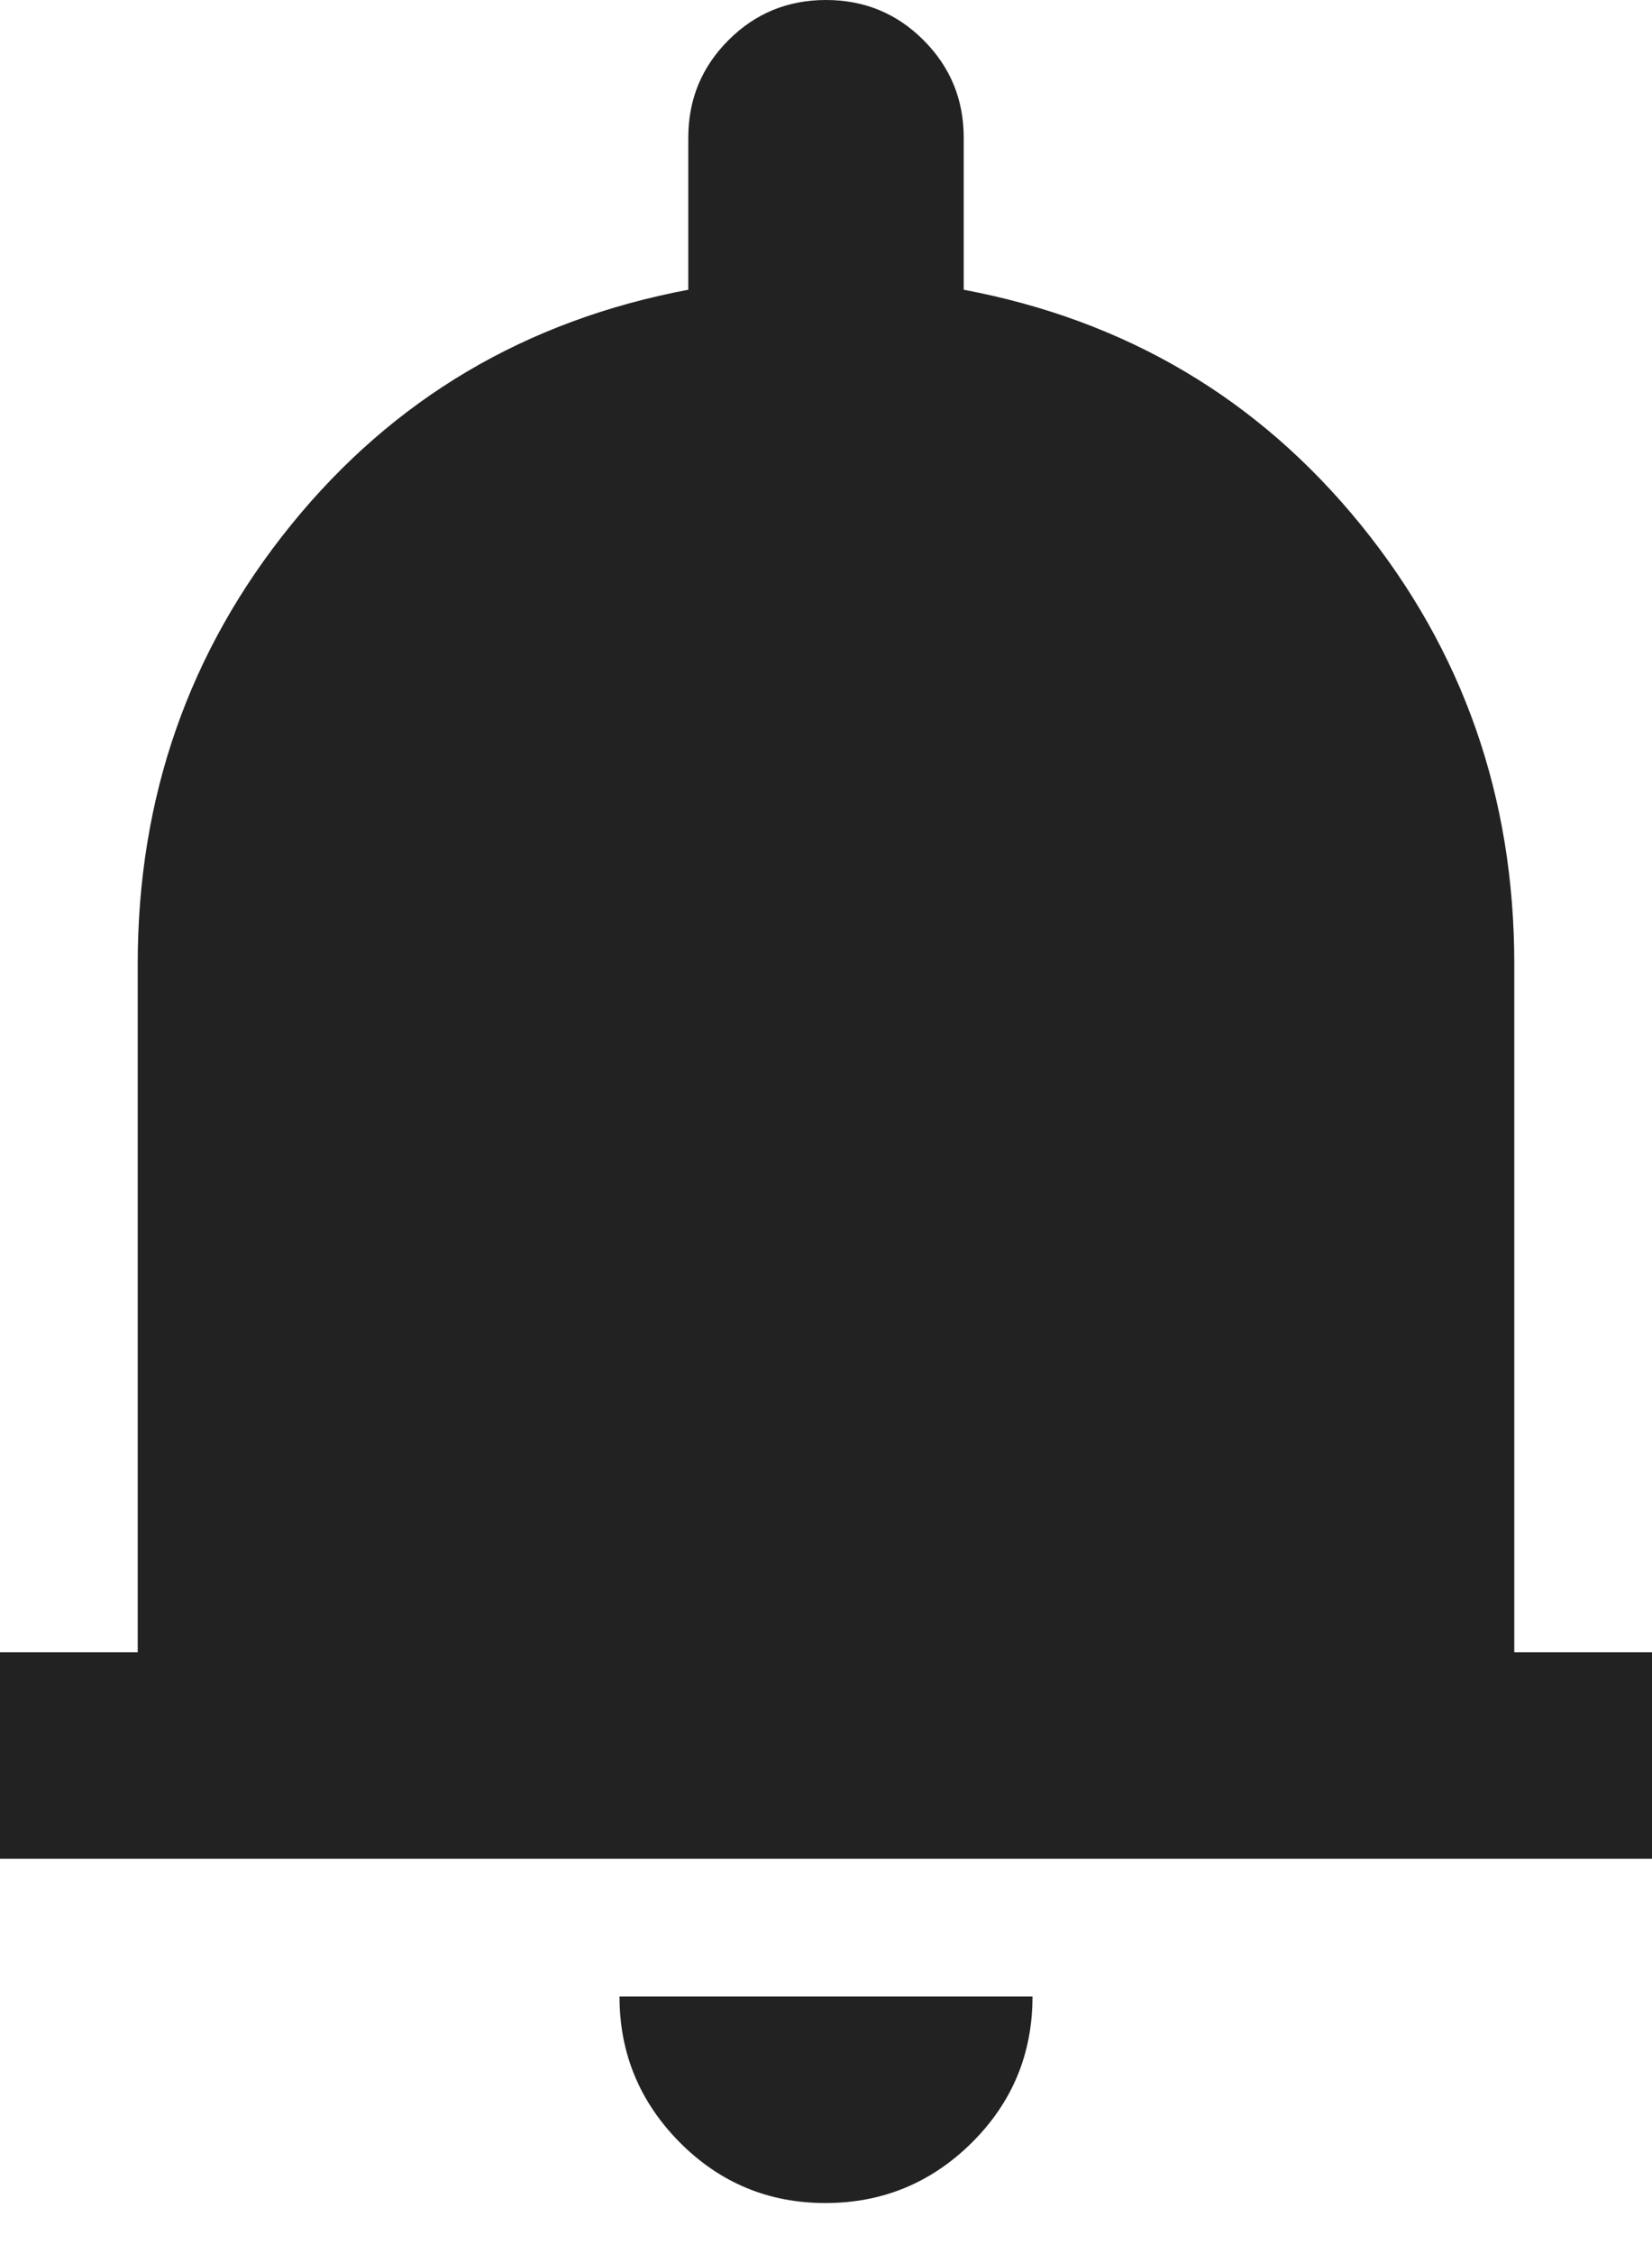 <svg width="11" height="15" viewBox="0 0 11 15" fill="none" xmlns="http://www.w3.org/2000/svg">
<path d="M0 12.375V11H0.917V6.417C0.917 5.309 1.257 4.335 1.938 3.495C2.619 2.655 3.501 2.133 4.583 1.929V0.917C4.583 0.662 4.672 0.446 4.851 0.267C5.029 0.089 5.245 0 5.5 0C5.755 0 5.971 0.089 6.149 0.267C6.328 0.446 6.417 0.662 6.417 0.917V1.929C7.499 2.133 8.38 2.655 9.062 3.495C9.743 4.335 10.083 5.309 10.083 6.417V11H11V12.375H0ZM5.496 14.667C5.117 14.667 4.793 14.532 4.526 14.263C4.259 13.993 4.125 13.67 4.125 13.292H6.875C6.875 13.674 6.74 13.998 6.47 14.266C6.2 14.533 5.875 14.667 5.496 14.667Z" fill="#222222"/>
</svg>
